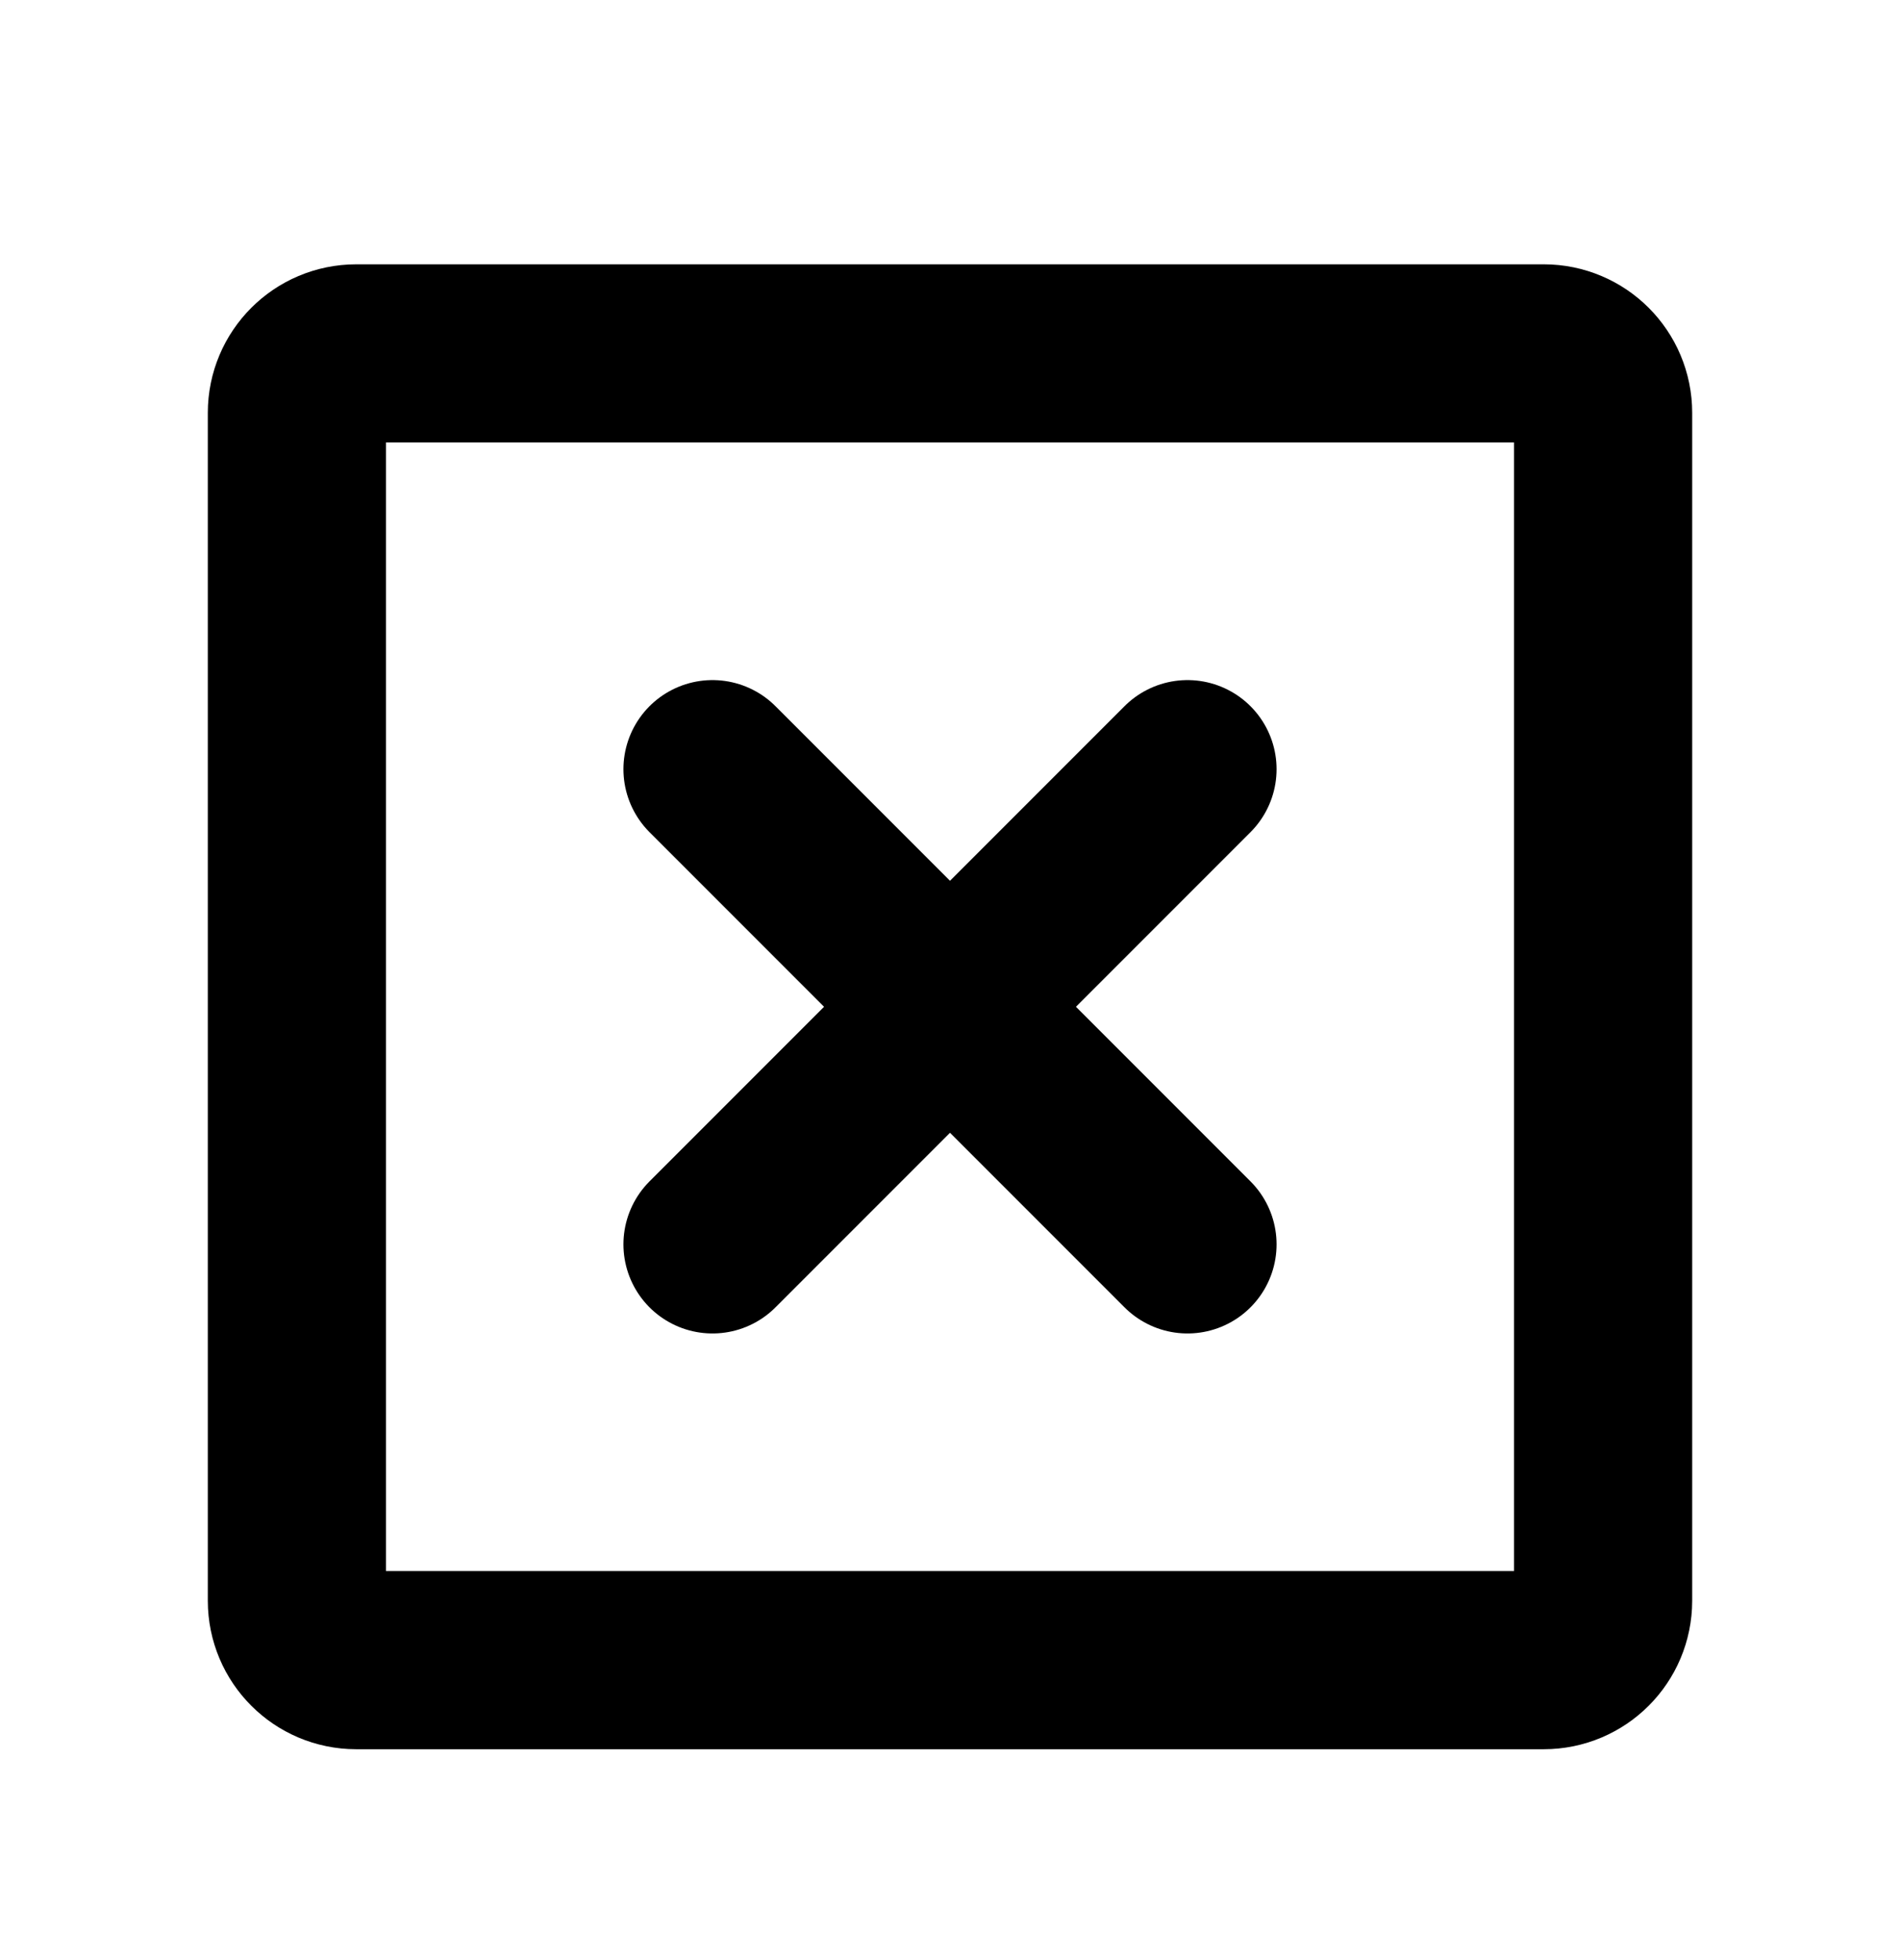 <svg width="32" height="33" viewBox="0 0 32 33" fill="none" xmlns="http://www.w3.org/2000/svg">
<path d="M20 12.95L12 20.95" stroke="black" stroke-width="3" stroke-linecap="round" stroke-linejoin="round"/>
<path d="M20 20.95L12 12.95" stroke="black" stroke-width="3" stroke-linecap="round" stroke-linejoin="round"/>
<path d="M26 5.95H6C5.448 5.95 5 6.398 5 6.95V26.95C5 27.502 5.448 27.95 6 27.95H26C26.552 27.95 27 27.502 27 26.95V6.95C27 6.398 26.552 5.95 26 5.95Z" stroke="black" stroke-width="3" stroke-linecap="round" stroke-linejoin="round"/>
</svg>
